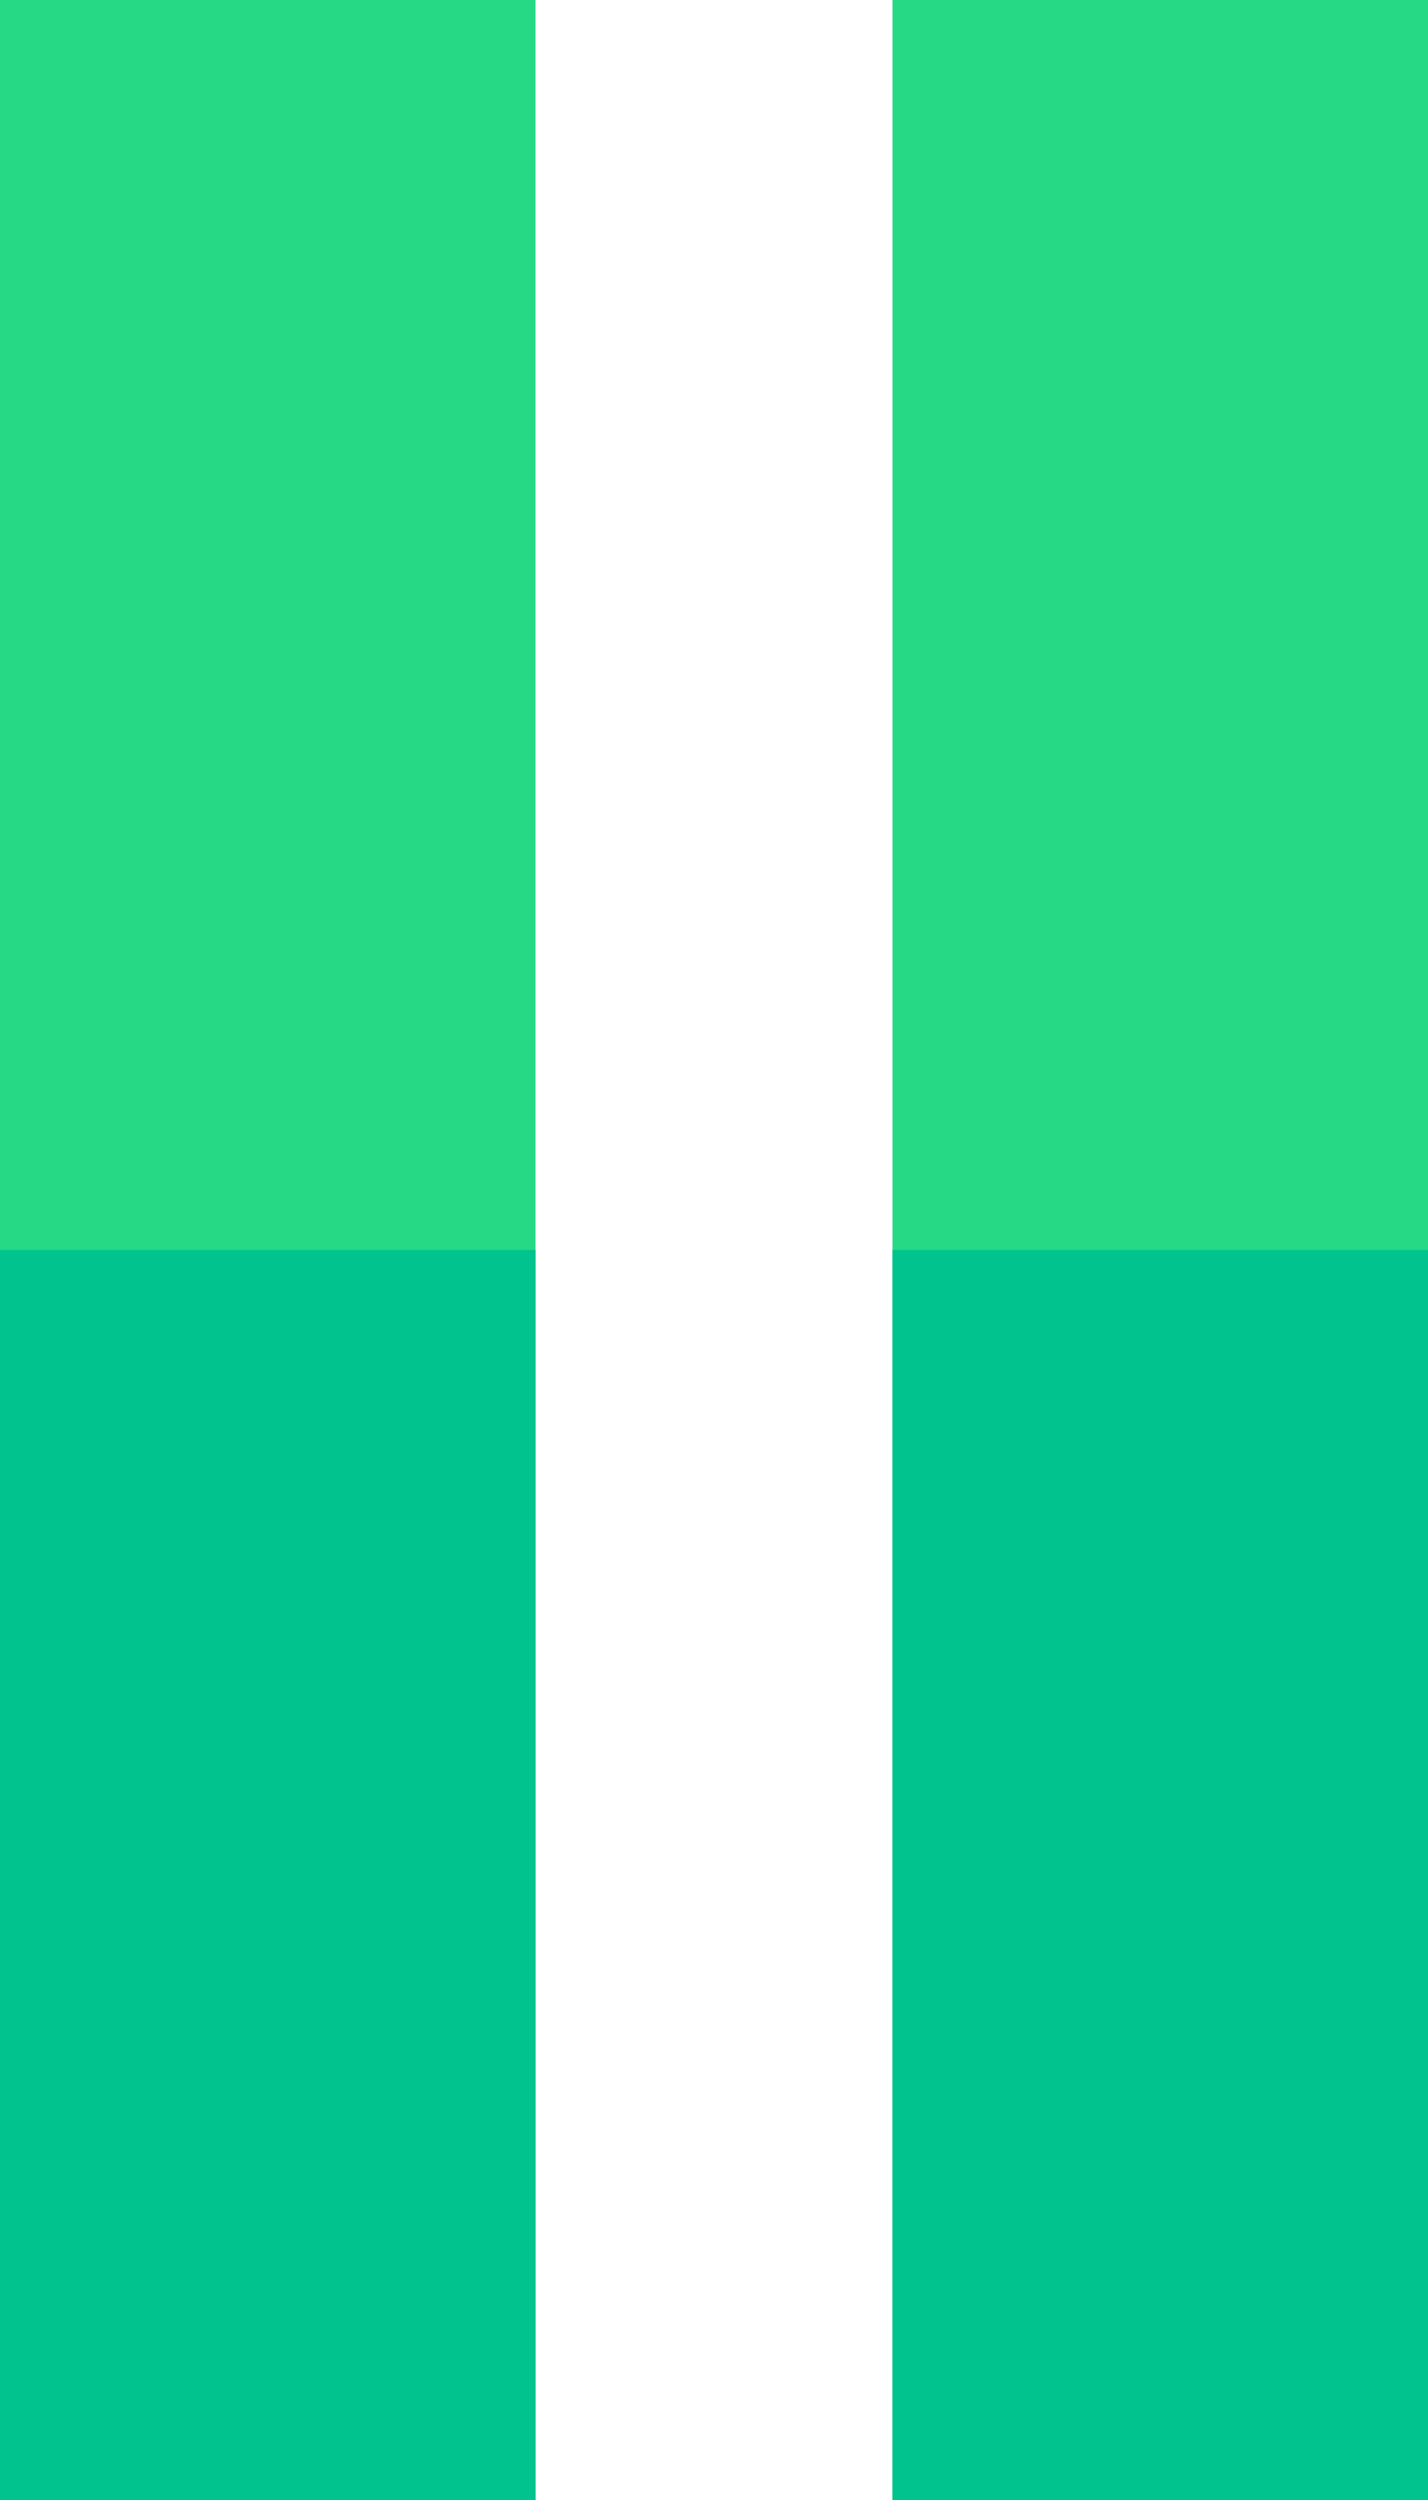 <svg width="16" height="28" viewBox="0 0 16 28" fill="none" xmlns="http://www.w3.org/2000/svg">
<rect width="6" height="28" fill="#25D985"/>
<rect y="14" width="6" height="14" fill="#01C38D"/>
<rect x="10" width="6" height="28" fill="#25D985"/>
<rect x="10" y="14" width="6" height="14" fill="#01C38D"/>
</svg>
